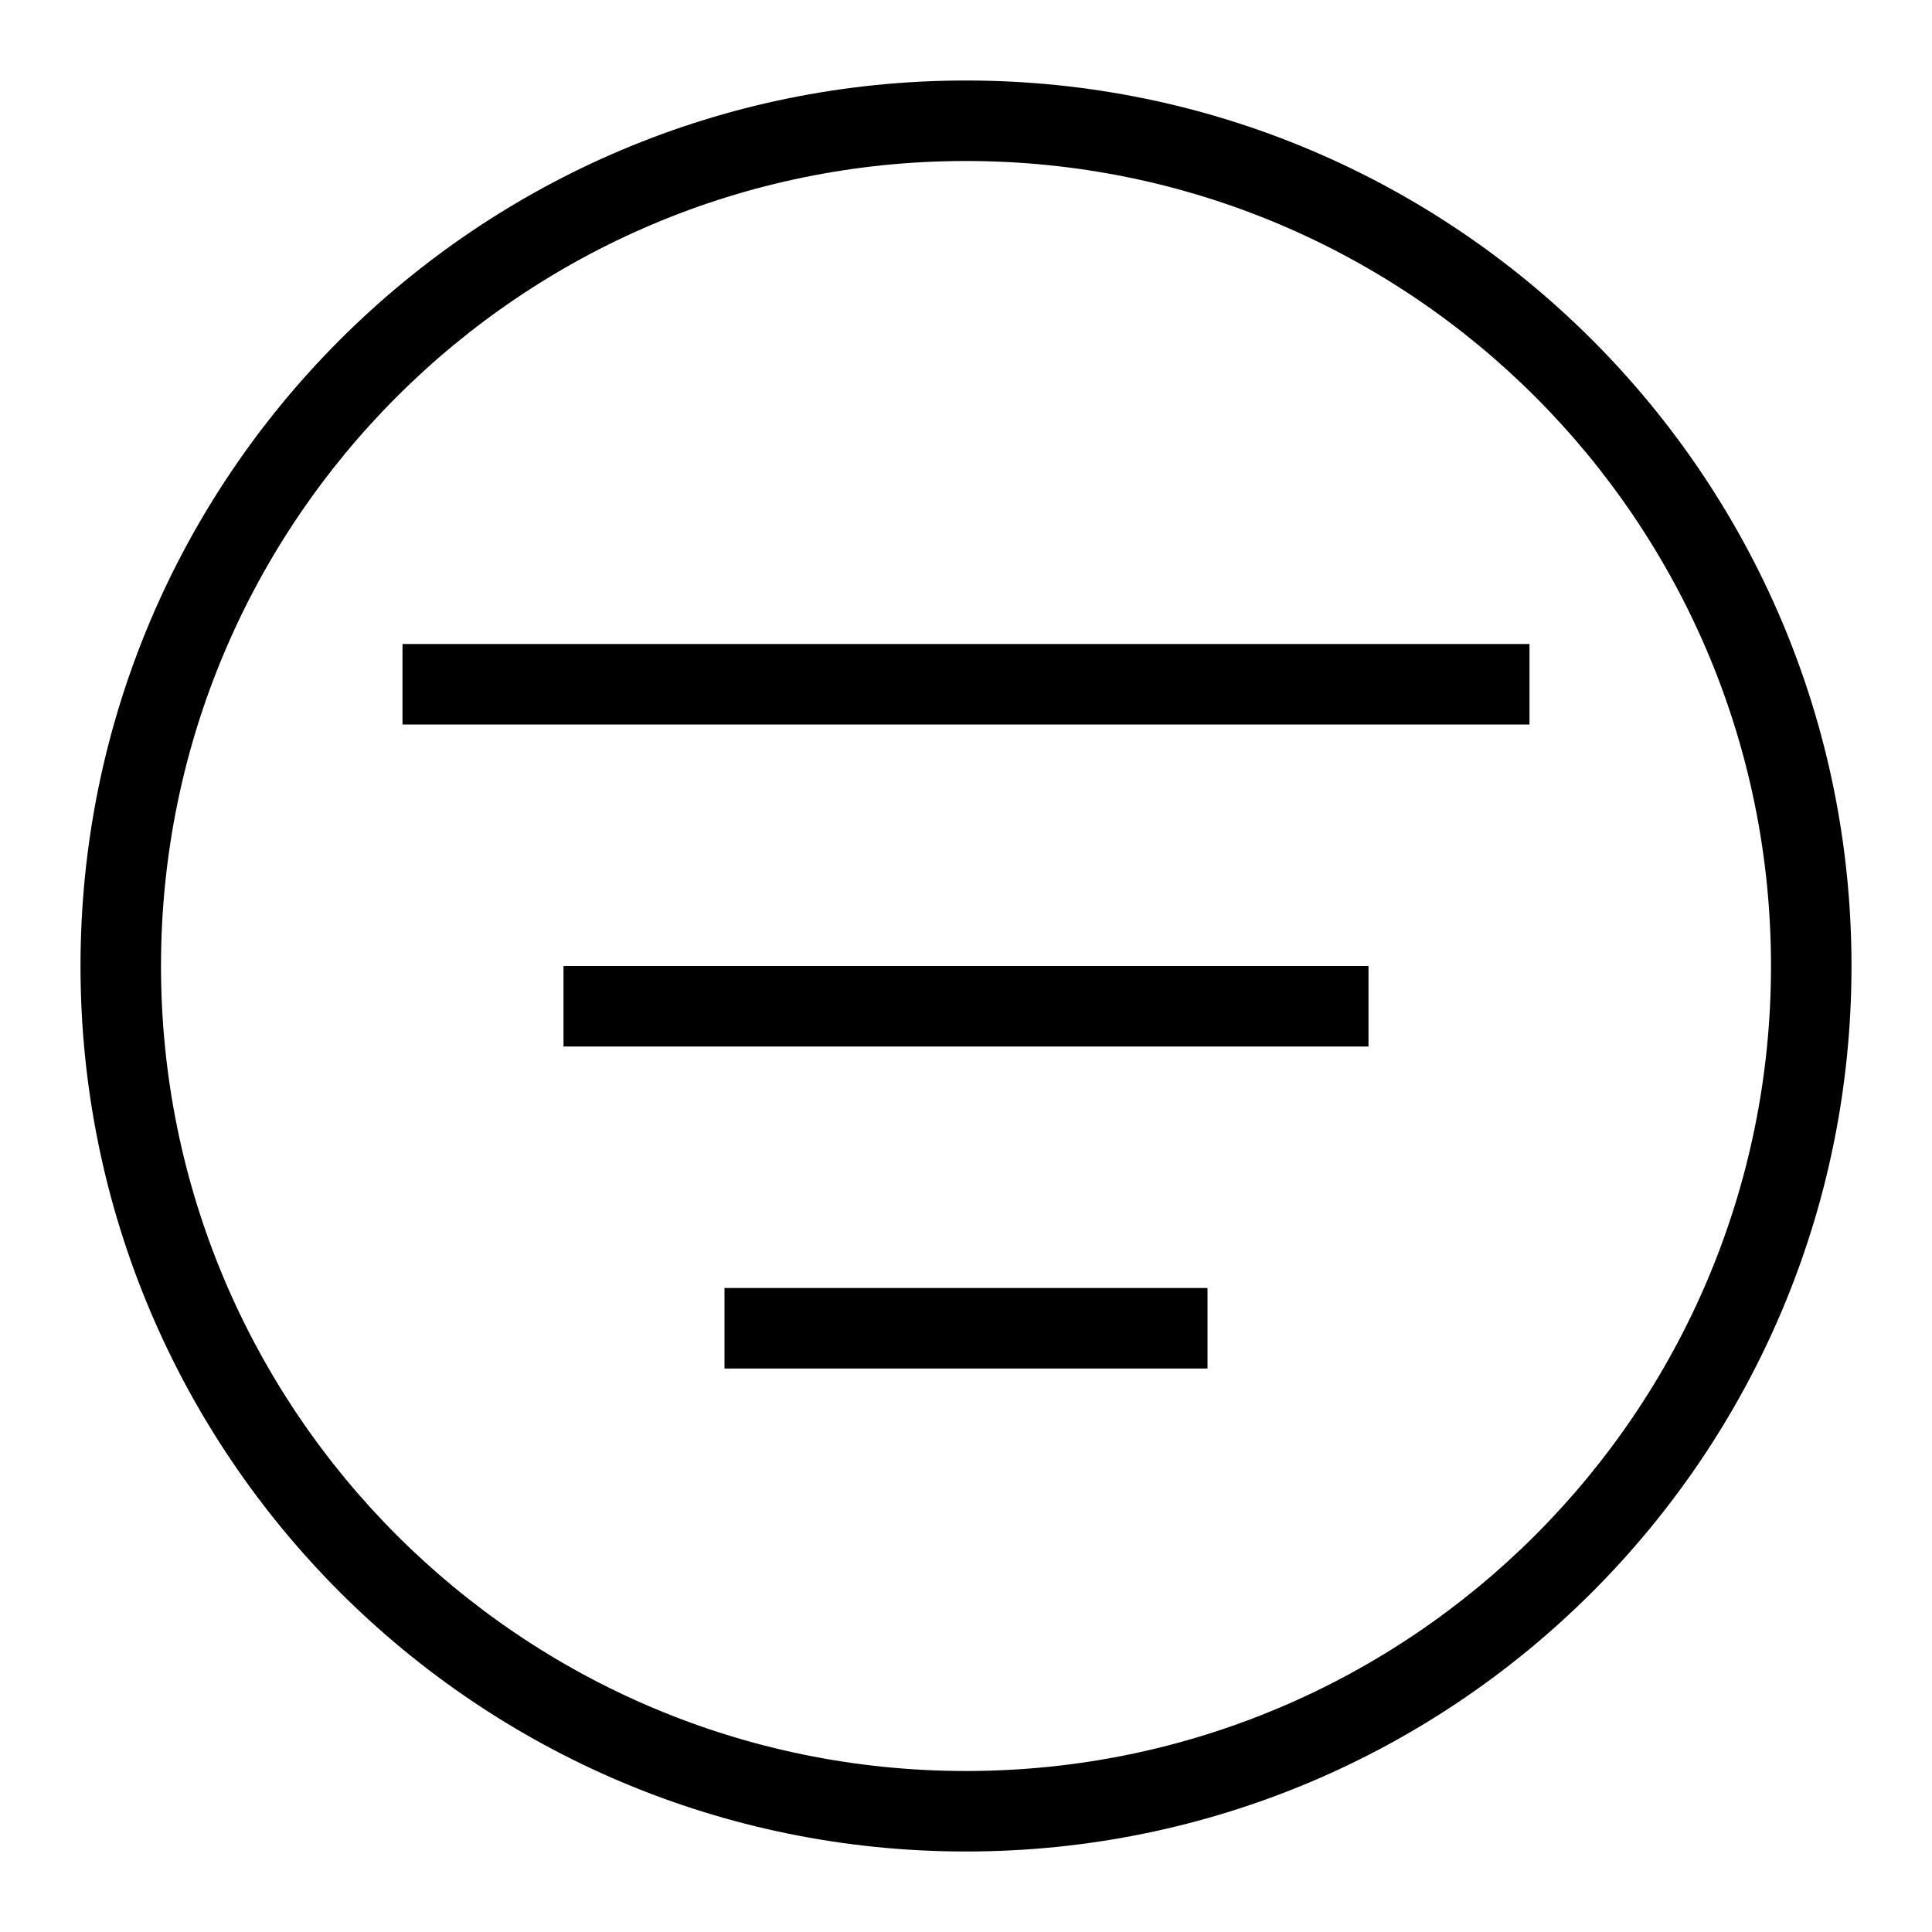 <svg viewBox="0 0 24 24" xmlns="http://www.w3.org/2000/svg">
  <path d="M12 22c5.523 0 10-4.477 10-10S17.523 2 12 2 2 6.477 2 12s4.477 10 10 10zm0 1C5.925 23 1 18.075 1 12S5.925 1 12 1s11 4.925 11 11-4.925 11-11 11zM5 8v1h14V8H5zm2 4v1h10v-1H7zm2 4v1h6v-1H9z" fill="--beep-light" fill-rule="nonzero"/>
</svg>
